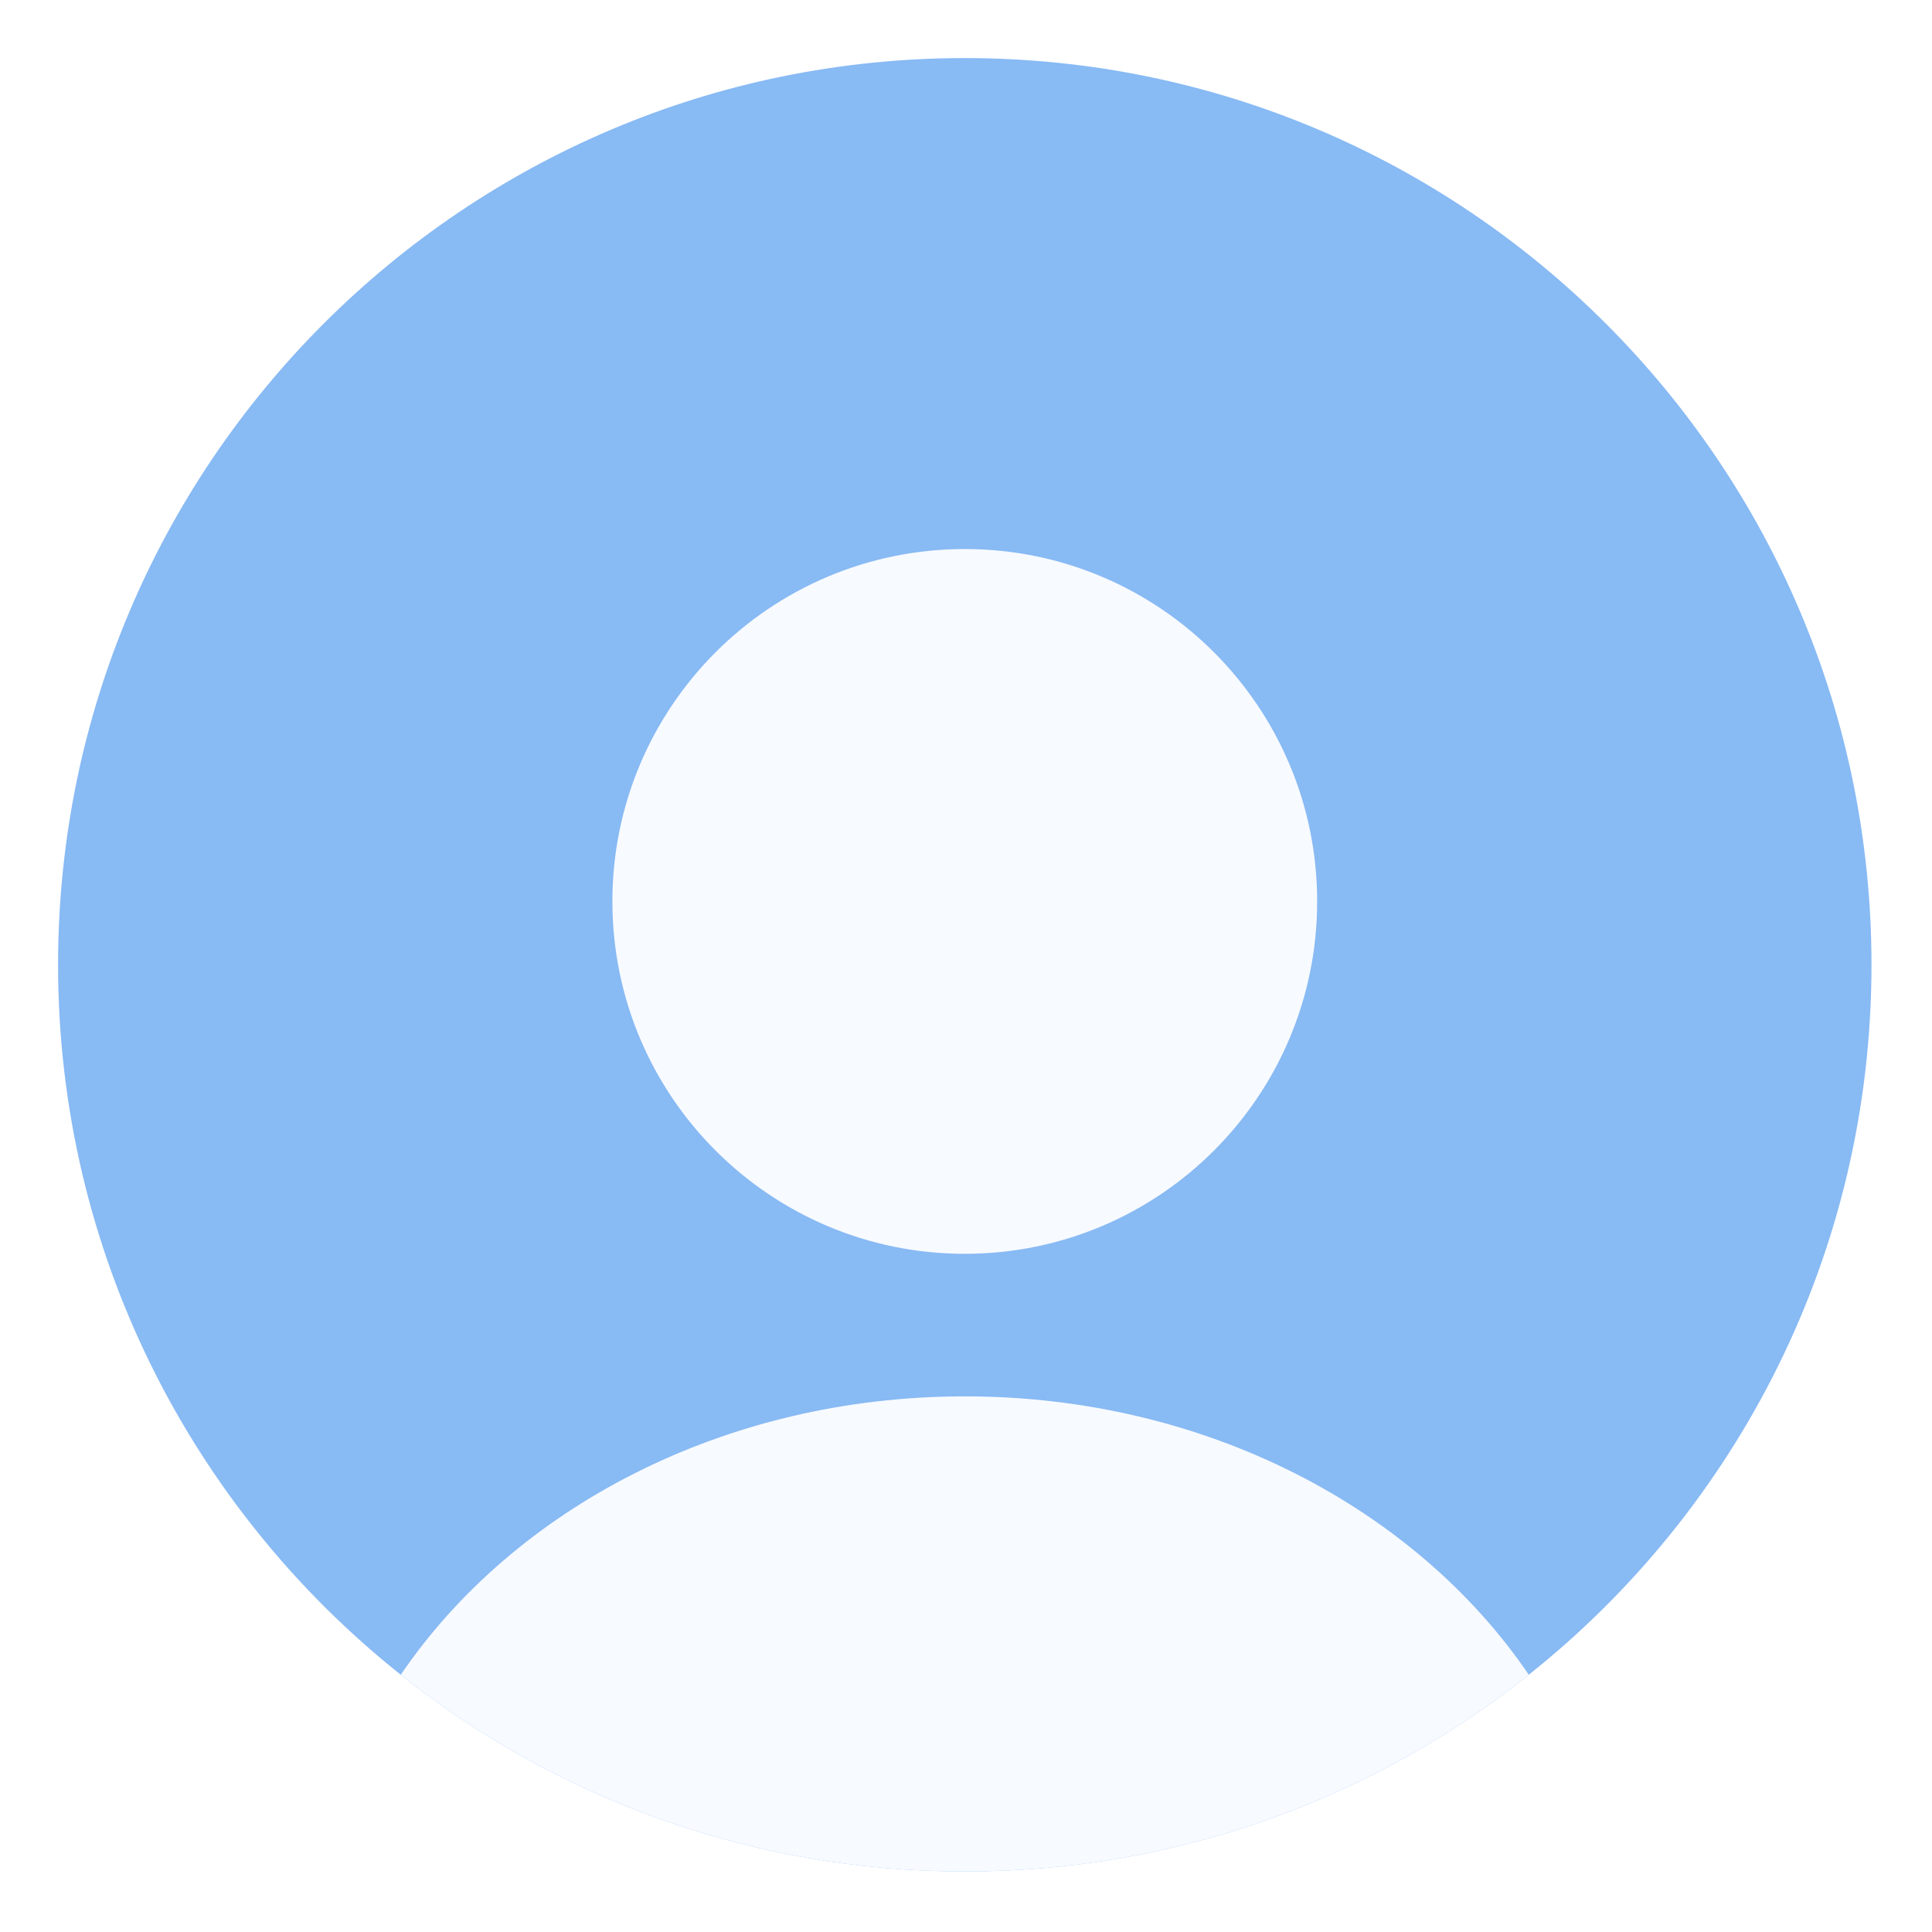 <svg width="499" height="499" viewBox="0 0 499 499" fill="none" xmlns="http://www.w3.org/2000/svg">
<rect width="499" height="499" fill="white"/>
<g clip-path="url(#clip0_104_115)">
<path d="M483.37 249.186C483.37 323.459 448.796 389.655 394.86 432.556C354.877 464.371 304.26 483.37 249.186 483.37C194.112 483.37 143.496 464.371 103.51 432.556C49.577 389.655 15 323.459 15 249.186C15 119.851 119.853 15 249.186 15C378.519 15 483.37 119.851 483.37 249.186Z" fill="#88BAF4"/>
<path d="M249.184 323.837C299.45 323.837 340.199 283.089 340.199 232.823C340.199 182.556 299.45 141.808 249.184 141.808C198.918 141.808 158.169 182.556 158.169 232.823C158.169 283.089 198.918 323.837 249.184 323.837Z" fill="#F7FAFF"/>
<path d="M394.861 432.556C354.877 464.371 304.26 483.37 249.186 483.37C194.113 483.37 143.496 464.371 103.51 432.556C132.79 389.542 187.071 360.654 249.186 360.654C311.302 360.654 365.587 389.535 394.861 432.556Z" fill="#F7FAFF"/>
</g>
<defs>
<clipPath id="clip0_104_115">
<rect width="468.37" height="468.37" fill="white" transform="translate(15 15)"/>
</clipPath>
</defs>
</svg>

